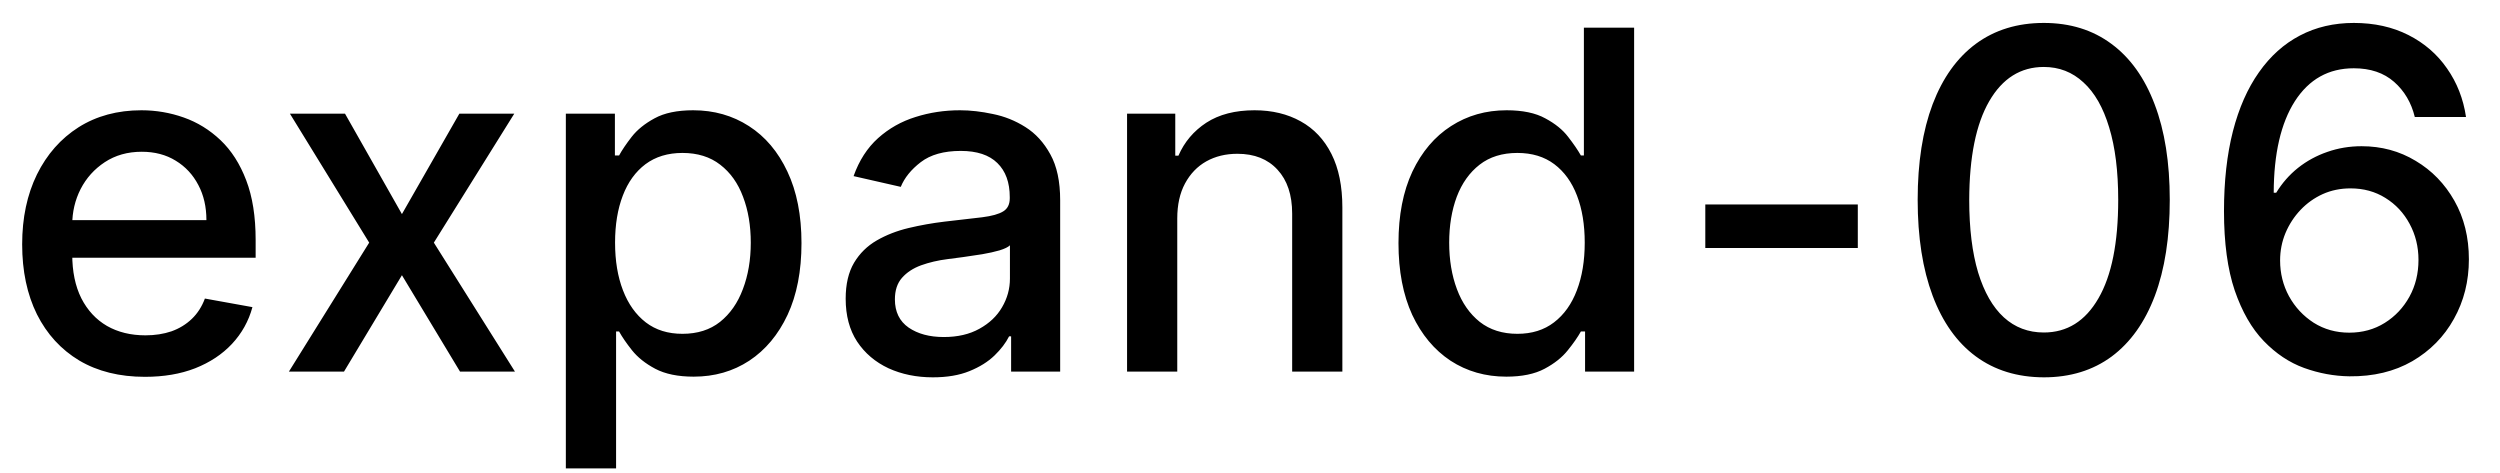 <svg width="74" height="14" viewBox="0 0 74 14" fill="none" xmlns="http://www.w3.org/2000/svg">
<path d="M4.29 11.154C3.538 11.154 2.89 10.993 2.347 10.672C1.806 10.347 1.389 9.891 1.094 9.305C0.802 8.715 0.656 8.024 0.656 7.232C0.656 6.449 0.802 5.76 1.094 5.163C1.389 4.567 1.8 4.101 2.327 3.766C2.857 3.432 3.477 3.264 4.186 3.264C4.617 3.264 5.035 3.335 5.439 3.478C5.843 3.62 6.206 3.844 6.528 4.149C6.849 4.454 7.103 4.85 7.288 5.337C7.474 5.821 7.567 6.41 7.567 7.102V7.629H1.496V6.516H6.11C6.11 6.125 6.031 5.778 5.871 5.477C5.712 5.172 5.489 4.931 5.2 4.756C4.915 4.58 4.58 4.492 4.196 4.492C3.778 4.492 3.414 4.595 3.102 4.8C2.794 5.003 2.555 5.268 2.386 5.596C2.221 5.921 2.138 6.274 2.138 6.655V7.525C2.138 8.035 2.227 8.469 2.406 8.827C2.589 9.185 2.842 9.459 3.167 9.648C3.492 9.833 3.871 9.926 4.305 9.926C4.587 9.926 4.844 9.886 5.076 9.807C5.308 9.724 5.509 9.601 5.678 9.439C5.847 9.277 5.976 9.076 6.065 8.837L7.472 9.091C7.36 9.505 7.157 9.868 6.866 10.18C6.577 10.488 6.214 10.728 5.777 10.901C5.343 11.07 4.847 11.154 4.29 11.154ZM10.212 3.364L11.897 6.337L13.597 3.364H15.223L12.842 7.182L15.243 11H13.617L11.897 8.146L10.182 11H8.551L10.928 7.182L8.581 3.364H10.212ZM16.749 13.864V3.364H18.201V4.602H18.325C18.412 4.442 18.536 4.259 18.698 4.05C18.861 3.841 19.086 3.659 19.374 3.503C19.663 3.344 20.044 3.264 20.518 3.264C21.134 3.264 21.684 3.42 22.168 3.732C22.652 4.043 23.032 4.492 23.307 5.079C23.585 5.665 23.724 6.371 23.724 7.197C23.724 8.022 23.587 8.73 23.312 9.32C23.037 9.906 22.659 10.359 22.178 10.677C21.698 10.992 21.149 11.149 20.533 11.149C20.069 11.149 19.689 11.071 19.394 10.915C19.102 10.76 18.874 10.577 18.708 10.369C18.542 10.16 18.415 9.974 18.325 9.812H18.236V13.864H16.749ZM18.206 7.182C18.206 7.719 18.284 8.189 18.44 8.594C18.595 8.998 18.821 9.315 19.116 9.543C19.411 9.769 19.772 9.881 20.2 9.881C20.644 9.881 21.015 9.764 21.313 9.528C21.611 9.29 21.837 8.967 21.989 8.559C22.145 8.151 22.223 7.692 22.223 7.182C22.223 6.678 22.147 6.226 21.994 5.825C21.845 5.424 21.62 5.107 21.318 4.875C21.02 4.643 20.647 4.527 20.2 4.527C19.769 4.527 19.404 4.638 19.106 4.86C18.811 5.082 18.587 5.392 18.435 5.79C18.282 6.188 18.206 6.652 18.206 7.182ZM27.612 11.169C27.128 11.169 26.691 11.079 26.3 10.901C25.909 10.718 25.599 10.455 25.37 10.11C25.145 9.765 25.032 9.343 25.032 8.842C25.032 8.411 25.115 8.057 25.28 7.778C25.446 7.5 25.67 7.28 25.952 7.117C26.233 6.955 26.548 6.832 26.896 6.749C27.244 6.666 27.599 6.603 27.96 6.56C28.418 6.507 28.789 6.464 29.074 6.431C29.359 6.395 29.566 6.337 29.695 6.257C29.825 6.178 29.889 6.048 29.889 5.869V5.835C29.889 5.4 29.767 5.064 29.521 4.825C29.279 4.587 28.918 4.467 28.438 4.467C27.937 4.467 27.543 4.578 27.254 4.8C26.969 5.019 26.772 5.263 26.663 5.531L25.266 5.213C25.431 4.749 25.673 4.375 25.991 4.089C26.313 3.801 26.683 3.592 27.1 3.463C27.518 3.33 27.957 3.264 28.418 3.264C28.723 3.264 29.046 3.301 29.387 3.374C29.732 3.443 30.053 3.572 30.352 3.761C30.653 3.95 30.9 4.22 31.092 4.572C31.285 4.92 31.381 5.372 31.381 5.929V11H29.929V9.956H29.869C29.773 10.148 29.629 10.337 29.437 10.523C29.245 10.708 28.998 10.863 28.696 10.985C28.394 11.108 28.033 11.169 27.612 11.169ZM27.935 9.976C28.346 9.976 28.698 9.895 28.989 9.732C29.284 9.57 29.508 9.358 29.66 9.096C29.816 8.831 29.894 8.547 29.894 8.246V7.261C29.841 7.314 29.738 7.364 29.586 7.411C29.437 7.454 29.266 7.492 29.074 7.525C28.882 7.555 28.694 7.583 28.512 7.609C28.33 7.633 28.177 7.652 28.055 7.669C27.766 7.705 27.503 7.767 27.264 7.853C27.029 7.939 26.84 8.063 26.697 8.226C26.558 8.385 26.489 8.597 26.489 8.862C26.489 9.23 26.625 9.509 26.896 9.697C27.168 9.883 27.514 9.976 27.935 9.976ZM34.847 6.466V11H33.361V3.364H34.788V4.607H34.882C35.058 4.202 35.333 3.877 35.707 3.632C36.085 3.387 36.561 3.264 37.134 3.264C37.654 3.264 38.11 3.374 38.501 3.592C38.892 3.808 39.196 4.129 39.411 4.557C39.627 4.984 39.734 5.513 39.734 6.143V11H38.248V6.322C38.248 5.768 38.103 5.336 37.815 5.024C37.527 4.709 37.131 4.552 36.627 4.552C36.282 4.552 35.976 4.626 35.707 4.776C35.442 4.925 35.232 5.143 35.076 5.432C34.923 5.717 34.847 6.062 34.847 6.466ZM44.587 11.149C43.97 11.149 43.42 10.992 42.936 10.677C42.455 10.359 42.078 9.906 41.802 9.32C41.531 8.73 41.395 8.022 41.395 7.197C41.395 6.371 41.532 5.665 41.807 5.079C42.086 4.492 42.467 4.043 42.951 3.732C43.435 3.42 43.983 3.264 44.596 3.264C45.07 3.264 45.452 3.344 45.74 3.503C46.032 3.659 46.257 3.841 46.416 4.05C46.578 4.259 46.704 4.442 46.794 4.602H46.883V0.818H48.37V11H46.918V9.812H46.794C46.704 9.974 46.575 10.16 46.406 10.369C46.24 10.577 46.012 10.76 45.72 10.915C45.428 11.071 45.05 11.149 44.587 11.149ZM44.915 9.881C45.342 9.881 45.703 9.769 45.998 9.543C46.297 9.315 46.522 8.998 46.675 8.594C46.83 8.189 46.908 7.719 46.908 7.182C46.908 6.652 46.832 6.188 46.679 5.79C46.527 5.392 46.303 5.082 46.008 4.86C45.713 4.638 45.349 4.527 44.915 4.527C44.467 4.527 44.094 4.643 43.796 4.875C43.498 5.107 43.272 5.424 43.12 5.825C42.971 6.226 42.896 6.678 42.896 7.182C42.896 7.692 42.972 8.151 43.125 8.559C43.277 8.967 43.503 9.29 43.801 9.528C44.103 9.764 44.474 9.881 44.915 9.881ZM54.991 6.053V7.341H50.477V6.053H54.991ZM60.497 11.169C59.711 11.166 59.04 10.959 58.483 10.548C57.926 10.137 57.501 9.538 57.206 8.753C56.911 7.967 56.763 7.021 56.763 5.914C56.763 4.81 56.911 3.867 57.206 3.085C57.504 2.303 57.931 1.706 58.488 1.295C59.048 0.884 59.718 0.679 60.497 0.679C61.276 0.679 61.944 0.886 62.5 1.3C63.057 1.711 63.483 2.308 63.778 3.09C64.076 3.869 64.225 4.81 64.225 5.914C64.225 7.024 64.078 7.972 63.783 8.758C63.488 9.54 63.062 10.138 62.505 10.553C61.949 10.963 61.279 11.169 60.497 11.169ZM60.497 9.842C61.186 9.842 61.725 9.505 62.113 8.832C62.504 8.16 62.699 7.187 62.699 5.914C62.699 5.069 62.61 4.355 62.431 3.771C62.255 3.185 62.002 2.741 61.67 2.439C61.342 2.134 60.951 1.982 60.497 1.982C59.811 1.982 59.272 2.32 58.881 2.996C58.49 3.672 58.293 4.645 58.289 5.914C58.289 6.763 58.377 7.48 58.553 8.067C58.732 8.65 58.985 9.093 59.314 9.394C59.642 9.692 60.036 9.842 60.497 9.842ZM69.544 11.139C69.09 11.133 68.642 11.05 68.201 10.891C67.764 10.732 67.366 10.466 67.008 10.095C66.65 9.724 66.364 9.225 66.148 8.599C65.936 7.972 65.83 7.19 65.83 6.252C65.83 5.364 65.918 4.575 66.094 3.886C66.272 3.196 66.529 2.615 66.864 2.141C67.199 1.663 67.603 1.3 68.077 1.052C68.551 0.803 69.083 0.679 69.673 0.679C70.28 0.679 70.818 0.798 71.289 1.037C71.76 1.276 72.141 1.605 72.432 2.026C72.727 2.447 72.915 2.926 72.994 3.463H71.478C71.375 3.039 71.171 2.692 70.866 2.424C70.561 2.156 70.164 2.021 69.673 2.021C68.927 2.021 68.346 2.346 67.928 2.996C67.514 3.645 67.305 4.549 67.302 5.705H67.376C67.552 5.417 67.767 5.172 68.022 4.969C68.281 4.764 68.569 4.607 68.888 4.497C69.209 4.384 69.547 4.328 69.902 4.328C70.492 4.328 71.025 4.472 71.503 4.761C71.983 5.046 72.366 5.44 72.651 5.944C72.936 6.448 73.079 7.024 73.079 7.674C73.079 8.324 72.931 8.912 72.636 9.439C72.344 9.966 71.933 10.383 71.403 10.692C70.873 10.997 70.253 11.146 69.544 11.139ZM69.539 9.847C69.93 9.847 70.28 9.75 70.588 9.558C70.896 9.366 71.14 9.107 71.319 8.783C71.498 8.458 71.587 8.095 71.587 7.694C71.587 7.303 71.499 6.947 71.324 6.625C71.151 6.303 70.913 6.048 70.608 5.859C70.306 5.67 69.962 5.576 69.574 5.576C69.279 5.576 69.005 5.632 68.753 5.745C68.505 5.858 68.286 6.013 68.097 6.212C67.908 6.411 67.759 6.64 67.65 6.898C67.544 7.154 67.491 7.424 67.491 7.709C67.491 8.09 67.578 8.443 67.754 8.768C67.933 9.093 68.177 9.354 68.485 9.553C68.796 9.749 69.148 9.847 69.539 9.847Z" fill="black"/>
</svg>
